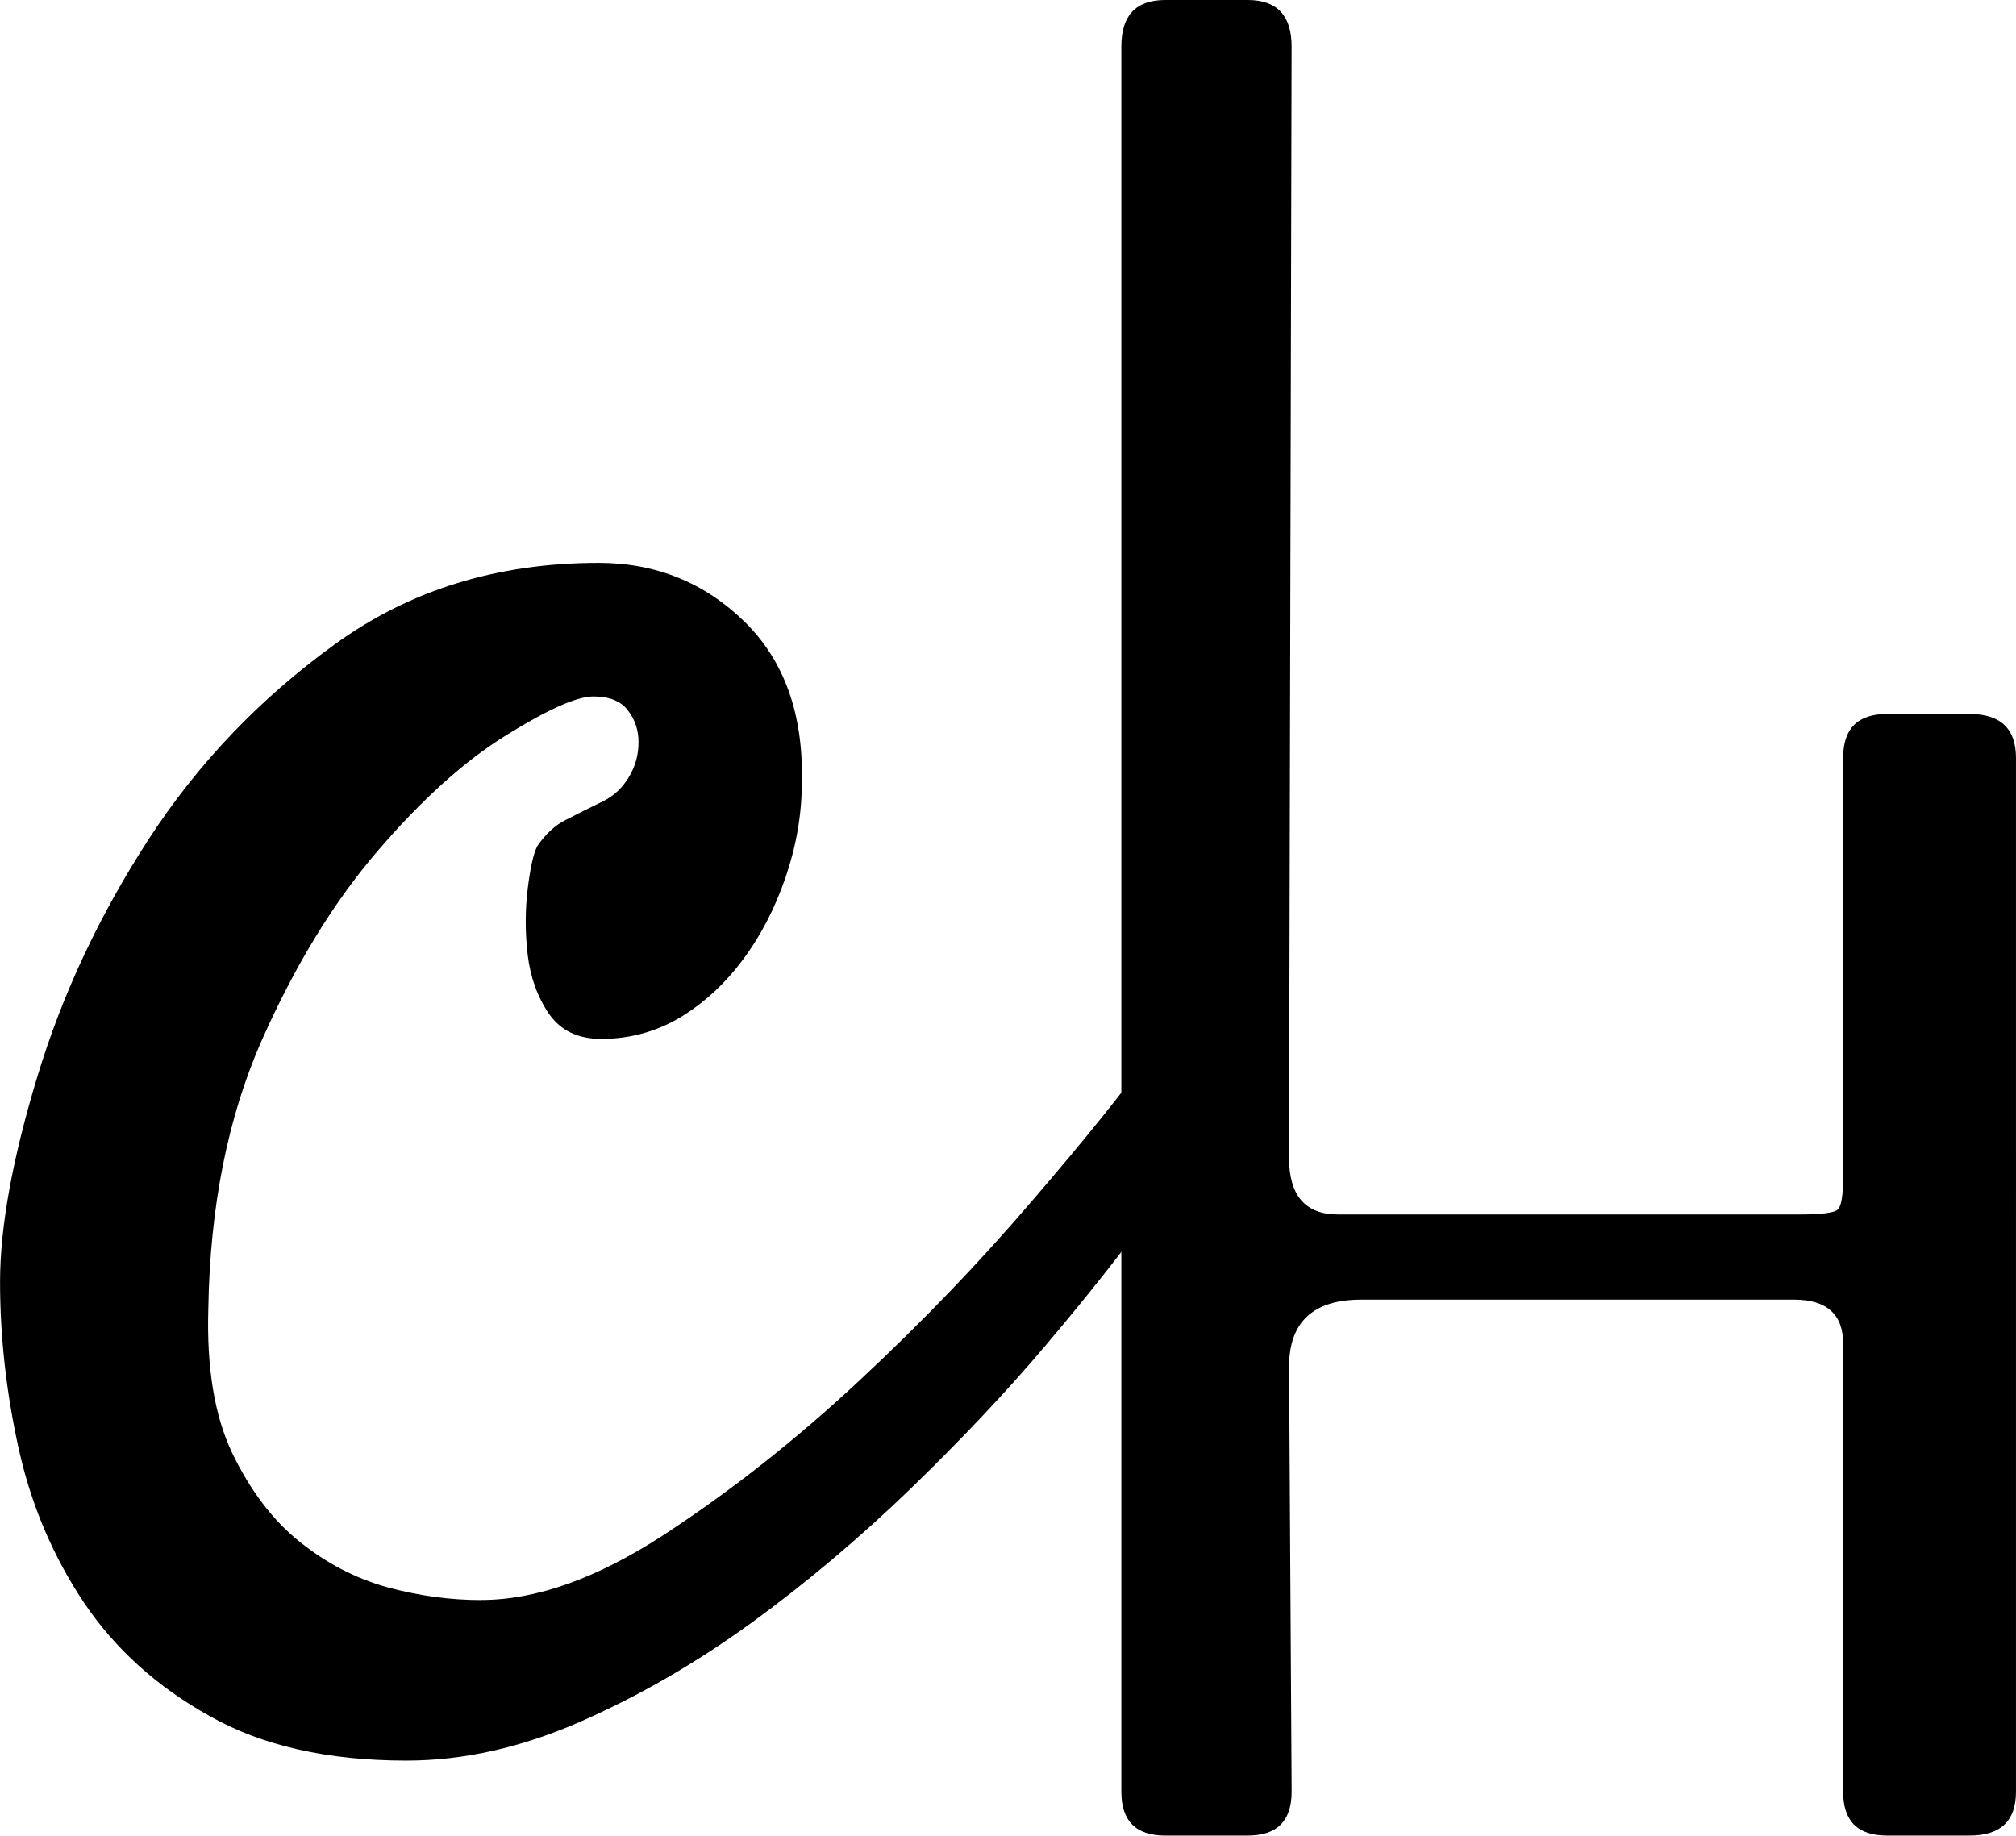 <?xml version="1.0" encoding="UTF-8" standalone="no"?>
<svg
   width="65.113"
   zoomAndPan="magnify"
   viewBox="0 0 48.834 44.469"
   height="59.292"
   preserveAspectRatio="xMidYMid"
   version="1.0"
   id="svg7"
   sodipodi:docname="Copy of Ch (5).svg"
   inkscape:version="1.3 (0e150ed, 2023-07-21)"
   xmlns:inkscape="http://www.inkscape.org/namespaces/inkscape"
   xmlns:sodipodi="http://sodipodi.sourceforge.net/DTD/sodipodi-0.dtd"
   xmlns="http://www.w3.org/2000/svg"
   xmlns:svg="http://www.w3.org/2000/svg">
  <sodipodi:namedview
     id="namedview7"
     pagecolor="#ffffff"
     bordercolor="#000000"
     borderopacity="0.25"
     inkscape:showpageshadow="2"
     inkscape:pageopacity="0.0"
     inkscape:pagecheckerboard="0"
     inkscape:deskcolor="#d1d1d1"
     inkscape:zoom="2.36"
     inkscape:cx="20.338983"
     inkscape:cy="22.033898"
     inkscape:window-width="1312"
     inkscape:window-height="449"
     inkscape:window-x="0"
     inkscape:window-y="0"
     inkscape:window-maximized="0"
     inkscape:current-layer="svg7" />
  <defs
     id="defs1">
    <g
       id="g1" />
  </defs>
  <g
     fill="#000000"
     fill-opacity="1"
     id="g4"
     transform="translate(-11.108,-10.36)">
    <g
       transform="translate(11.749,51.324)"
       id="g3">
      <g
         id="g2">
        <path
           d="m 11.016,-2.203 c 1.332,0 2.805,-0.523 4.422,-1.578 1.625,-1.062 3.203,-2.305 4.734,-3.734 1.531,-1.426 2.93,-2.883 4.203,-4.375 1.281,-1.488 2.242,-2.688 2.891,-3.594 0.383,-0.551 0.75,-0.879 1.094,-0.984 0.344,-0.113 0.602,-0.062 0.781,0.156 0.176,0.211 0.238,0.543 0.188,1 -0.043,0.449 -0.234,0.953 -0.578,1.516 -0.305,0.523 -0.812,1.266 -1.531,2.234 -0.711,0.969 -1.547,2.027 -2.516,3.172 -0.969,1.148 -2.07,2.312 -3.297,3.5 -1.23,1.188 -2.516,2.273 -3.859,3.25 C 16.211,-0.672 14.832,0.125 13.406,0.75 11.977,1.375 10.578,1.688 9.203,1.688 7.297,1.688 5.707,1.328 4.438,0.609 c -1.273,-0.707 -2.289,-1.625 -3.047,-2.75 -0.75,-1.125 -1.277,-2.363 -1.578,-3.719 -0.301,-1.363 -0.453,-2.711 -0.453,-4.047 0,-1.344 0.305,-3.004 0.906,-4.984 0.602,-1.988 1.5,-3.898 2.688,-5.734 1.188,-1.832 2.688,-3.406 4.5,-4.719 1.812,-1.32 3.945,-1.984 6.406,-1.984 1.383,0 2.562,0.477 3.531,1.422 0.969,0.949 1.43,2.246 1.391,3.891 0,0.773 -0.133,1.539 -0.391,2.297 -0.262,0.762 -0.609,1.434 -1.047,2.016 -0.43,0.574 -0.934,1.039 -1.516,1.391 -0.586,0.344 -1.219,0.516 -1.906,0.516 -0.562,0 -0.984,-0.203 -1.266,-0.609 -0.281,-0.414 -0.453,-0.895 -0.516,-1.438 -0.062,-0.539 -0.062,-1.066 0,-1.578 0.062,-0.52 0.141,-0.867 0.234,-1.047 0.207,-0.301 0.441,-0.516 0.703,-0.641 0.258,-0.133 0.562,-0.285 0.906,-0.453 0.258,-0.133 0.461,-0.328 0.609,-0.578 0.156,-0.258 0.234,-0.539 0.234,-0.844 0,-0.301 -0.09,-0.562 -0.266,-0.781 -0.168,-0.219 -0.445,-0.328 -0.828,-0.328 -0.398,0 -1.102,0.312 -2.109,0.938 -1.012,0.625 -2.047,1.559 -3.109,2.797 -1.062,1.23 -2.008,2.773 -2.828,4.625 -0.812,1.855 -1.242,4.012 -1.281,6.469 -0.043,1.43 0.148,2.594 0.578,3.5 0.438,0.906 0.977,1.621 1.625,2.141 0.645,0.523 1.352,0.891 2.125,1.109 0.781,0.211 1.539,0.312 2.281,0.312 z m 0,0"
           id="path1" />
      </g>
    </g>
  </g>
  <g
     fill="#000000"
     fill-opacity="1"
     id="g7"
     transform="translate(-11.108,-10.36)">
    <g
       transform="translate(35.146,54.828)"
       id="g6">
      <g
         id="g5">
        <path
           d="m 20.609,-26.109 c 0,-0.707 0.352,-1.062 1.062,-1.062 h 2 c 0.75,0 1.125,0.355 1.125,1.062 V -1.062 c 0,0.711 -0.375,1.062 -1.125,1.062 h -2 c -0.711,0 -1.062,-0.352 -1.062,-1.062 v -10.859 c 0,-0.707 -0.398,-1.062 -1.188,-1.062 H 8.938 c -1.168,0 -1.75,0.543 -1.75,1.625 L 7.25,-1.062 C 7.25,-0.352 6.895,0 6.188,0 h -2 C 3.477,0 3.125,-0.352 3.125,-1.062 v -42.281 c 0,-0.75 0.352,-1.125 1.062,-1.125 h 2 c 0.707,0 1.062,0.375 1.062,1.125 l -0.062,26.922 c 0,0.918 0.395,1.375 1.188,1.375 h 11.172 c 0.539,0 0.852,-0.039 0.938,-0.125 0.082,-0.082 0.125,-0.352 0.125,-0.812 z m 0,0"
           id="path4" />
      </g>
    </g>
  </g>
</svg>
